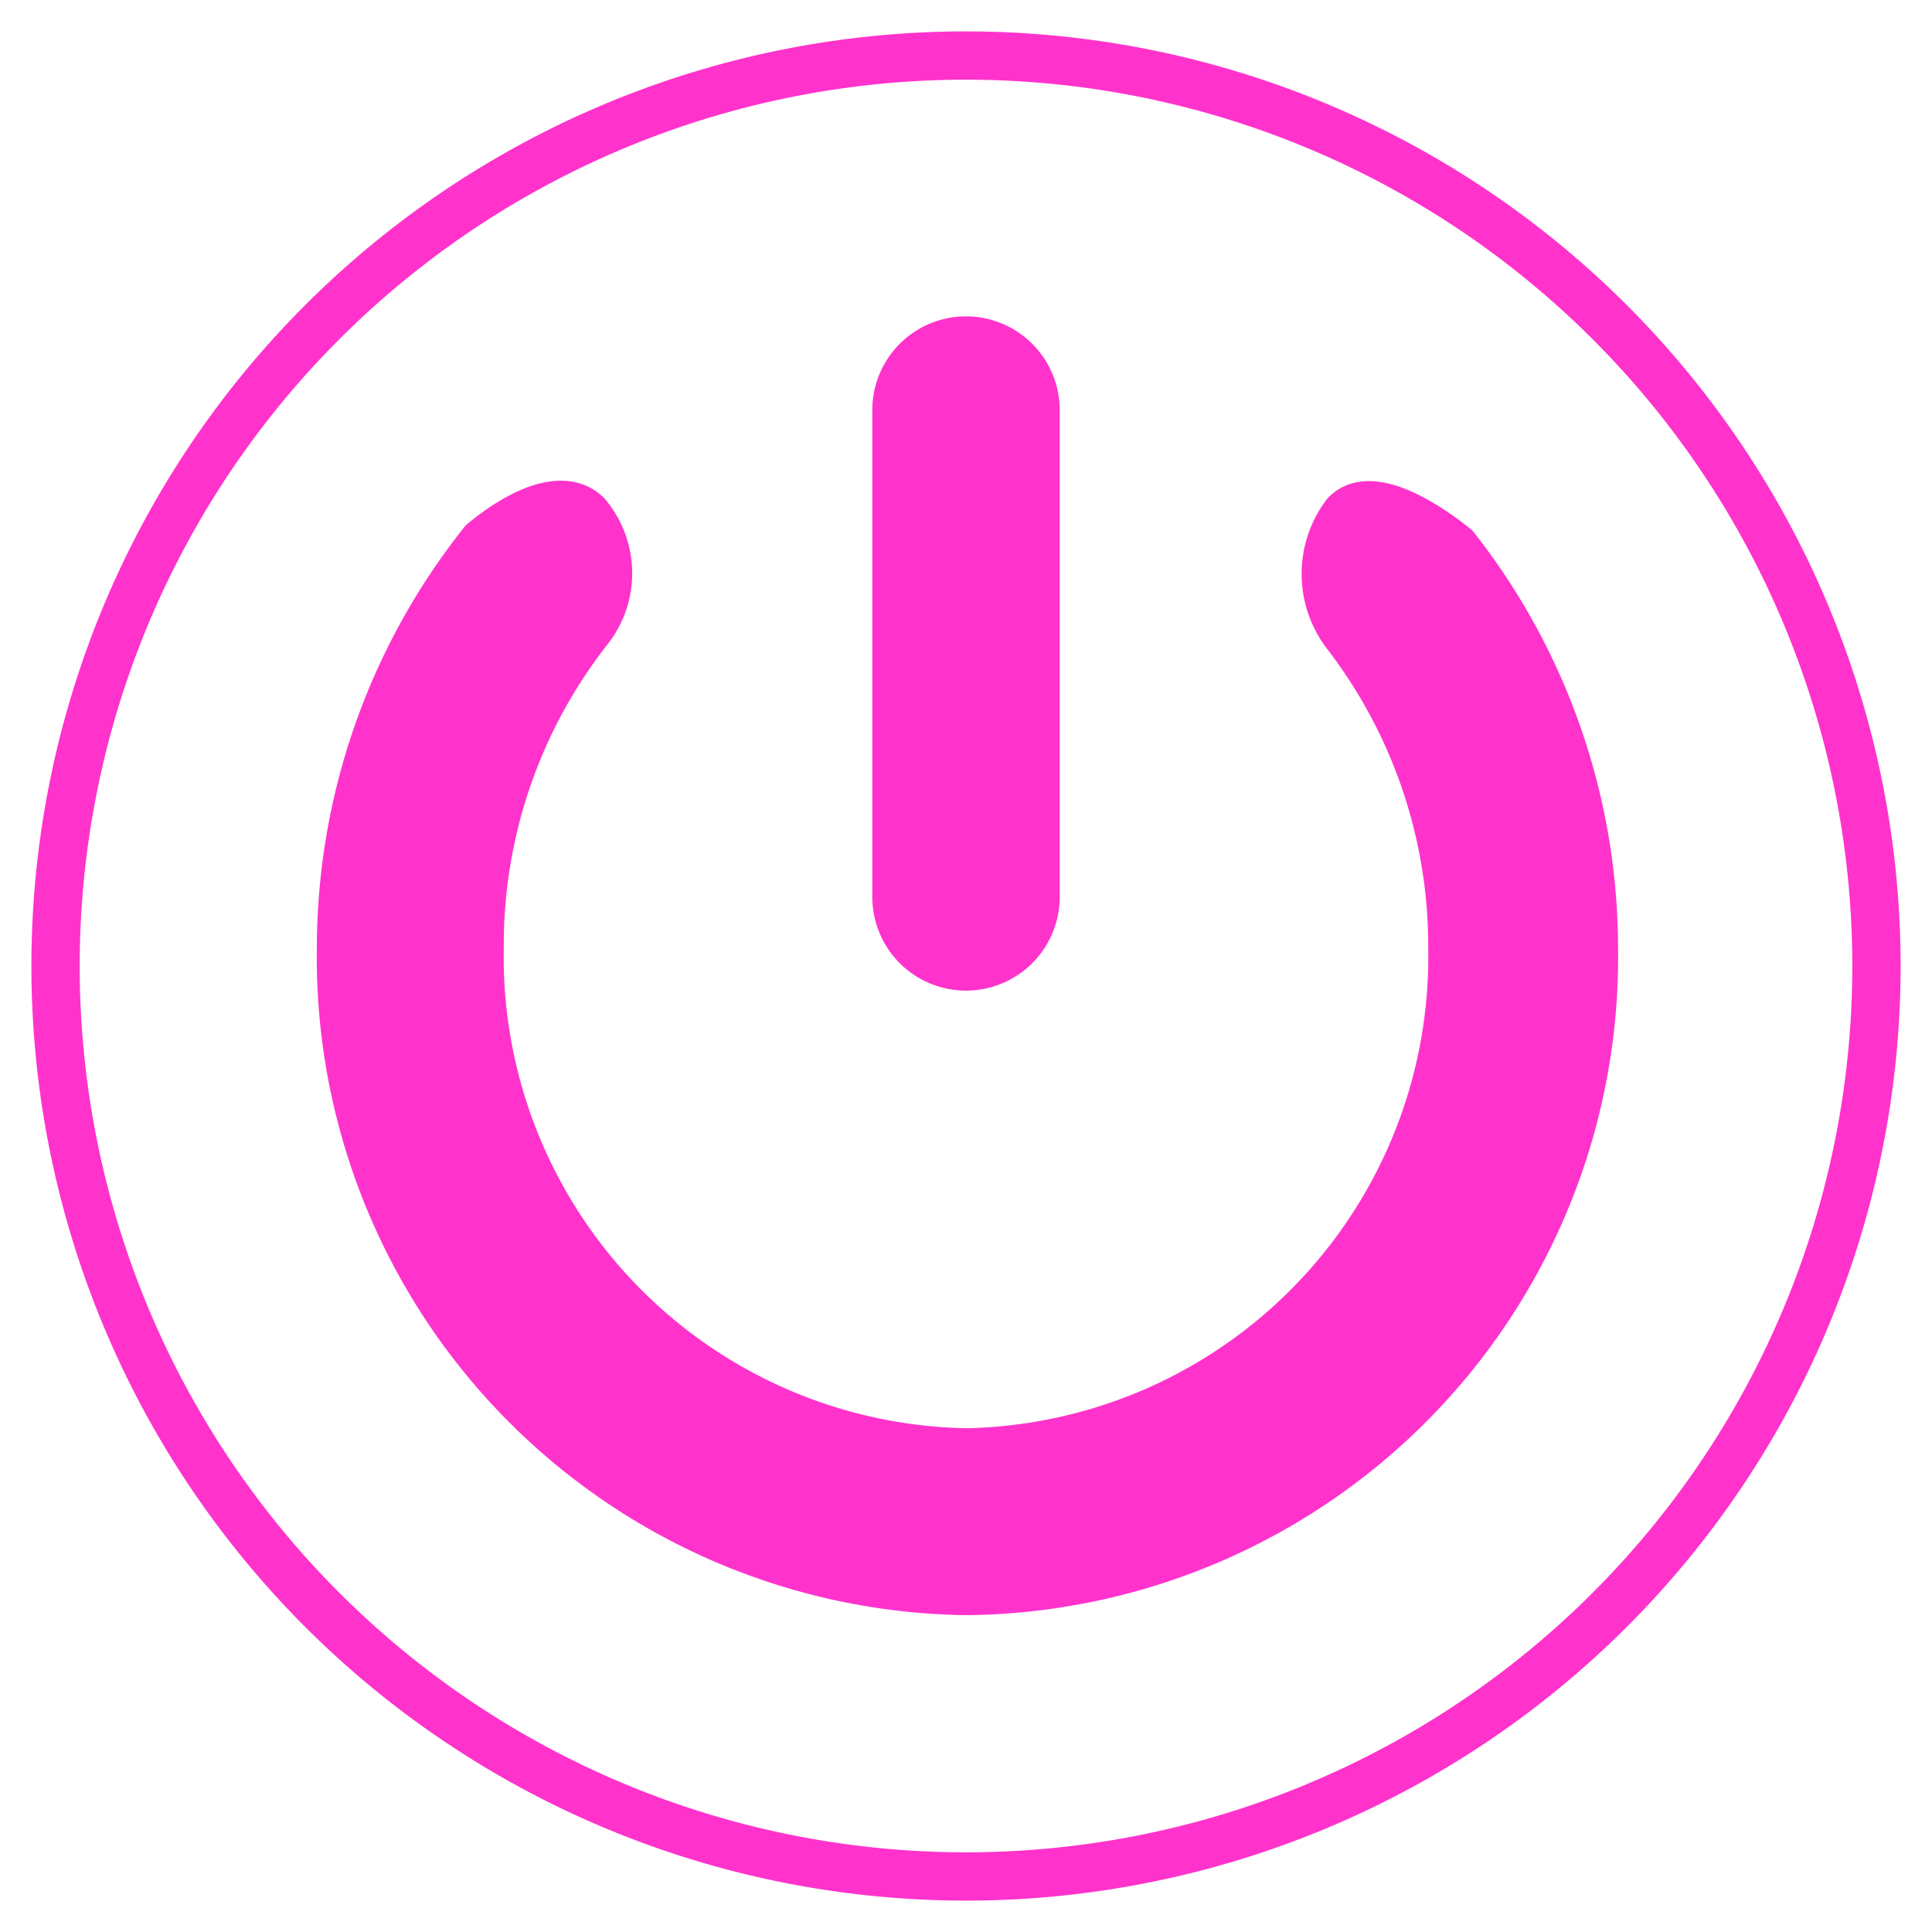 <svg xmlns="http://www.w3.org/2000/svg" viewBox="0 0 40 40"><defs><style>.a{fill:none;}.a,.b{stroke:#f3c;stroke-miterlimit:10;}.b{fill:#f3c;}</style></defs><path class="a" d="M20,38.85A18.85,18.85,0,1,1,38.85,20,18.85,18.85,0,0,1,20,38.85Z"/><path class="b" d="M27.86,10.65c.65-.68,2.27.69,2.27.69A13.45,13.45,0,0,1,33,19.63,13.12,13.12,0,0,1,20,32.94,13.12,13.12,0,0,1,7.06,19.63,13.51,13.51,0,0,1,10,11.23s1.42-1.25,2.14-.58A1.88,1.88,0,0,1,12.21,13a10.58,10.58,0,0,0-2.28,6.61A10.26,10.26,0,0,0,20,30.07,10.26,10.26,0,0,0,30.07,19.63a10.6,10.6,0,0,0-2.22-6.53A2.05,2.05,0,0,1,27.86,10.65Z"/><path class="b" d="M18.56,8.49a1.44,1.44,0,0,1,2.88,0V18.57a1.44,1.44,0,0,1-2.88,0Z"/></svg>